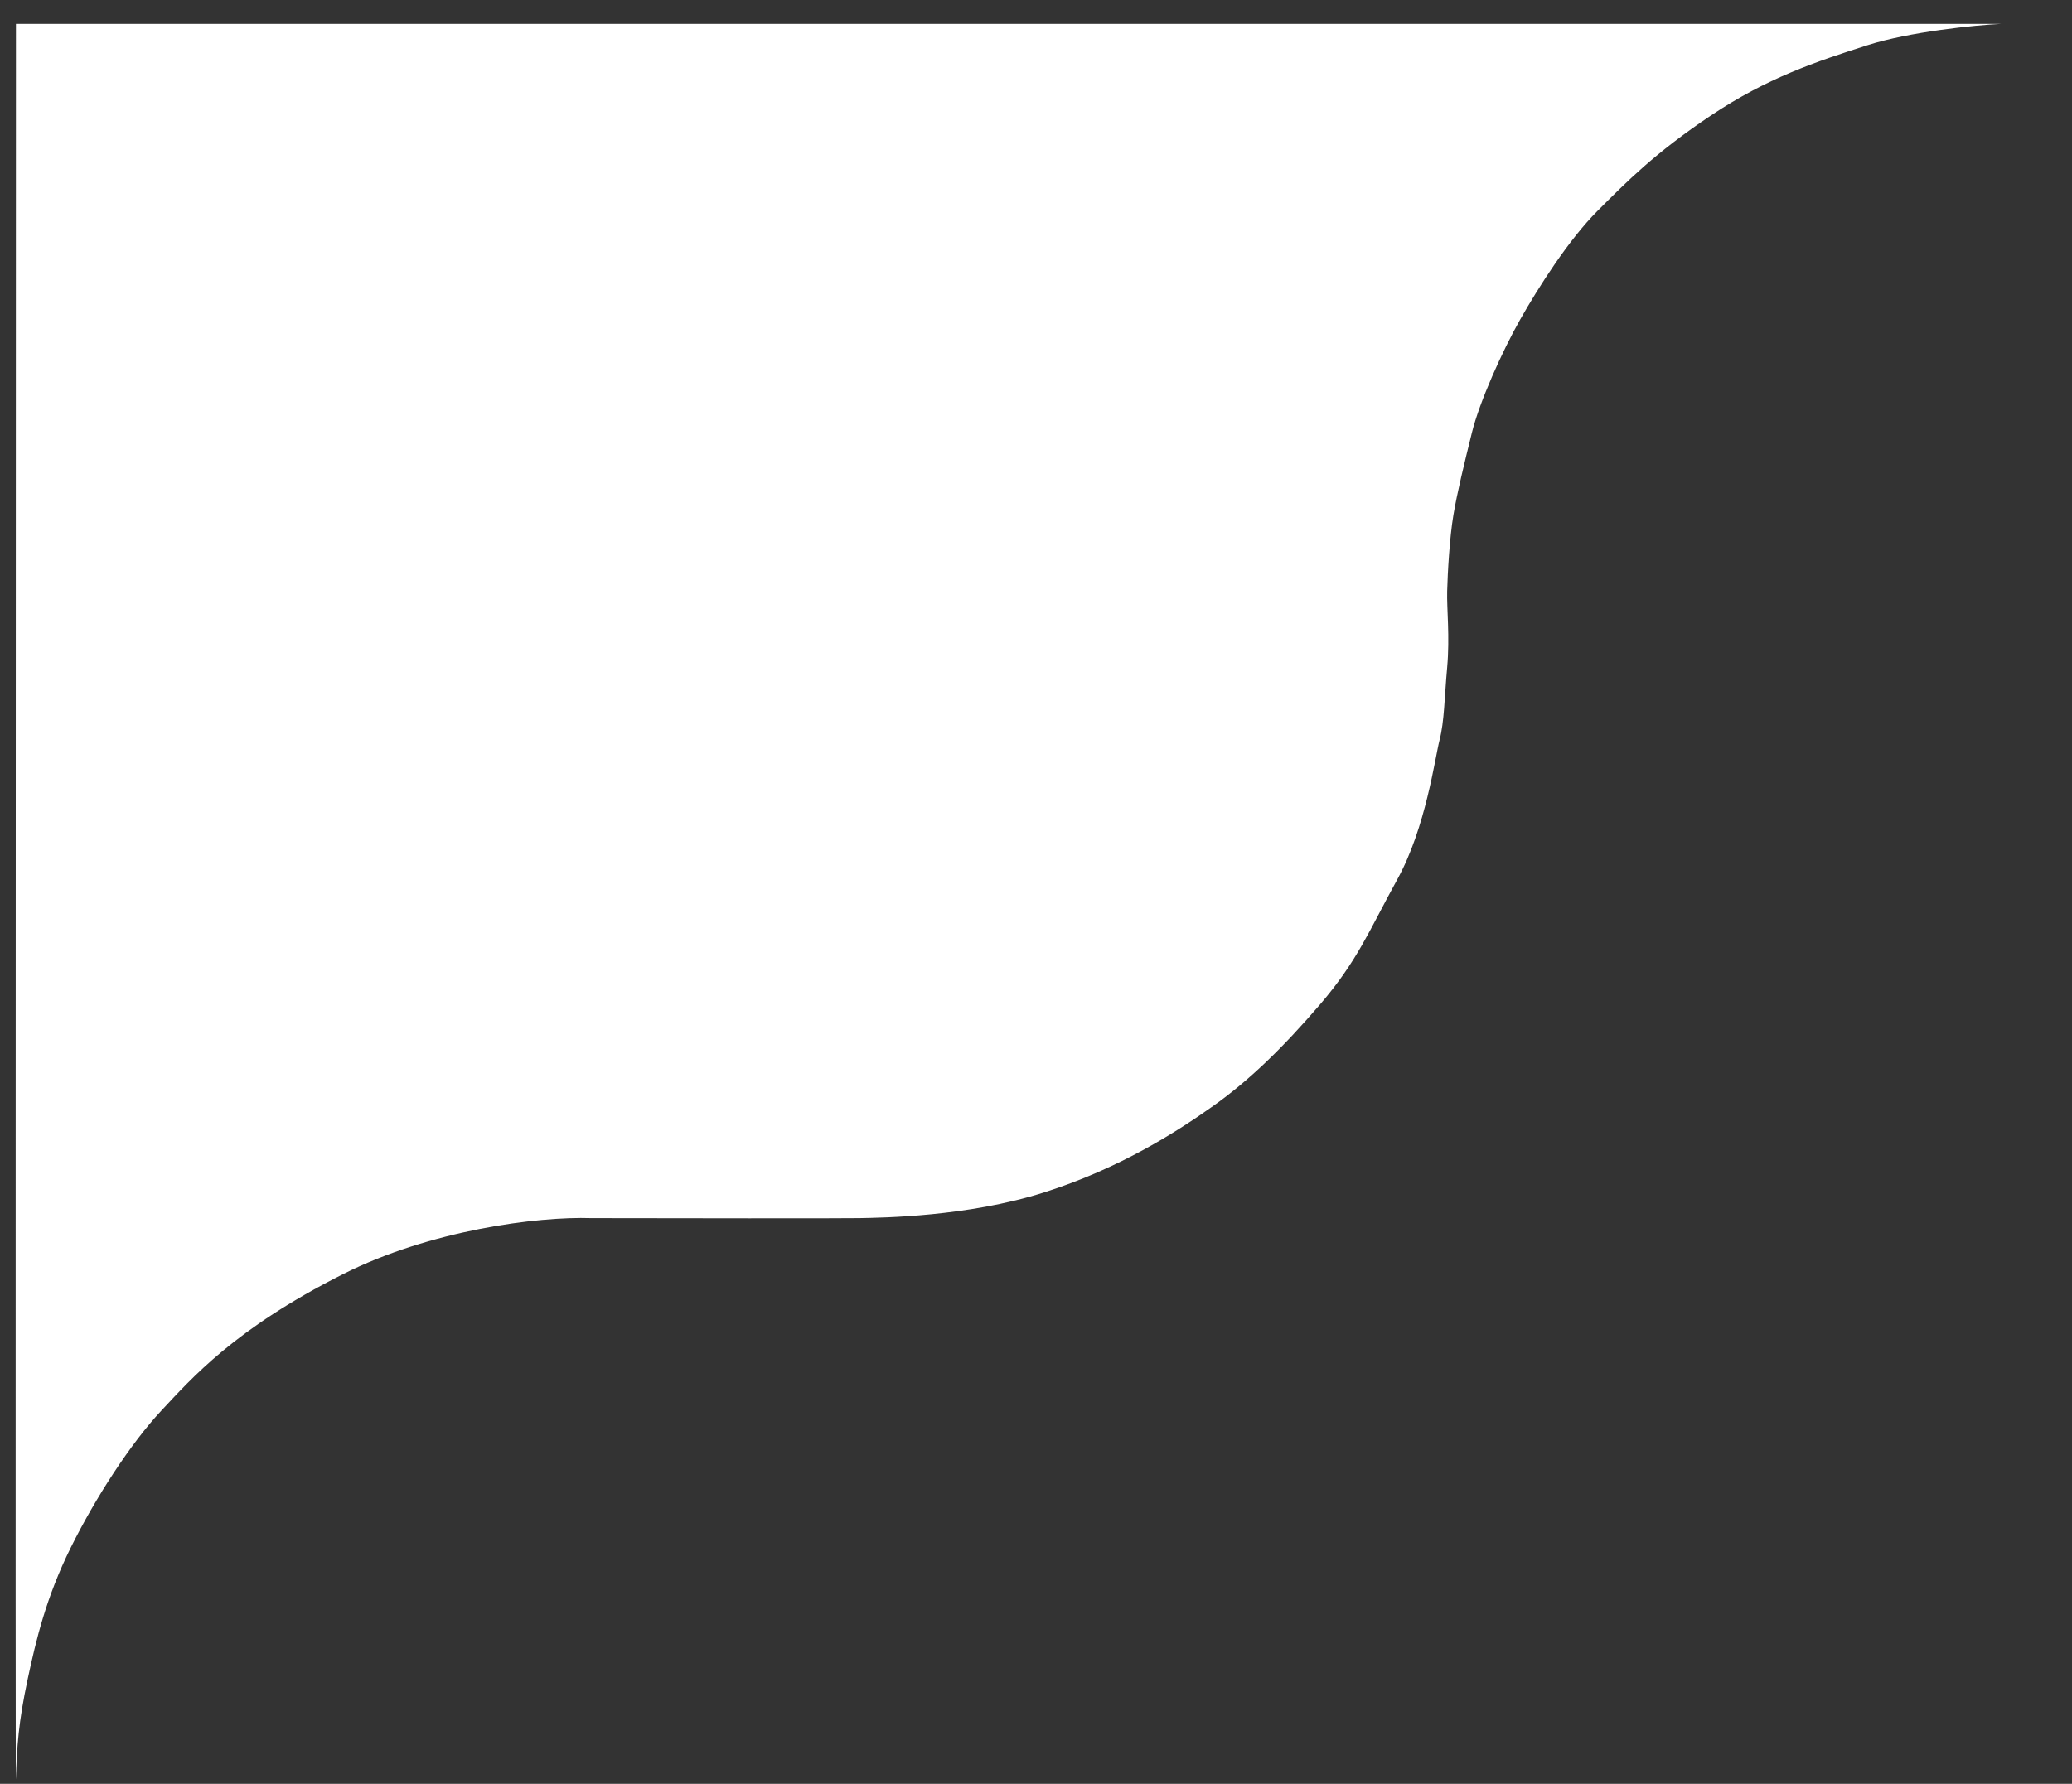 <svg width="72" height="62" viewBox="0 0 72 62" fill="none" xmlns="http://www.w3.org/2000/svg">
<rect x="0" y="0" width="72" height="62" fill="#333333" stroke="none"/>
<path d="M64.906 1.567C66.355 1.106 68.632 0.87 69.549 0.829H0.554C0.554 21.495 0.529 62.629 0.554 61.829C0.588 60.718 0.638 59.874 0.964 58.352C1.255 56.992 1.603 55.518 2.46 53.788C3.317 52.058 4.542 50.166 5.609 49.027C6.656 47.909 8.154 46.184 11.918 44.286C14.946 42.758 18.669 42.276 20.554 42.338C23.381 42.343 29.2 42.351 29.859 42.338C30.683 42.322 33.618 42.288 36.27 41.448C38.923 40.608 40.915 39.323 42.167 38.433C43.419 37.544 44.571 36.423 45.873 34.908C47.174 33.392 47.571 32.354 48.559 30.558C49.547 28.762 49.86 26.357 50.025 25.715C50.19 25.072 50.191 24.265 50.288 23.194C50.384 22.123 50.271 21.167 50.288 20.541C50.304 19.915 50.372 18.696 50.504 17.905C50.636 17.114 50.883 16.11 51.147 15.039C51.41 13.968 52.201 12.205 52.827 11.101C53.453 9.997 54.509 8.333 55.514 7.328C56.519 6.323 57.505 5.318 59.449 4.017C61.393 2.715 63.093 2.144 64.906 1.567Z" fill="white"/>
</svg>
